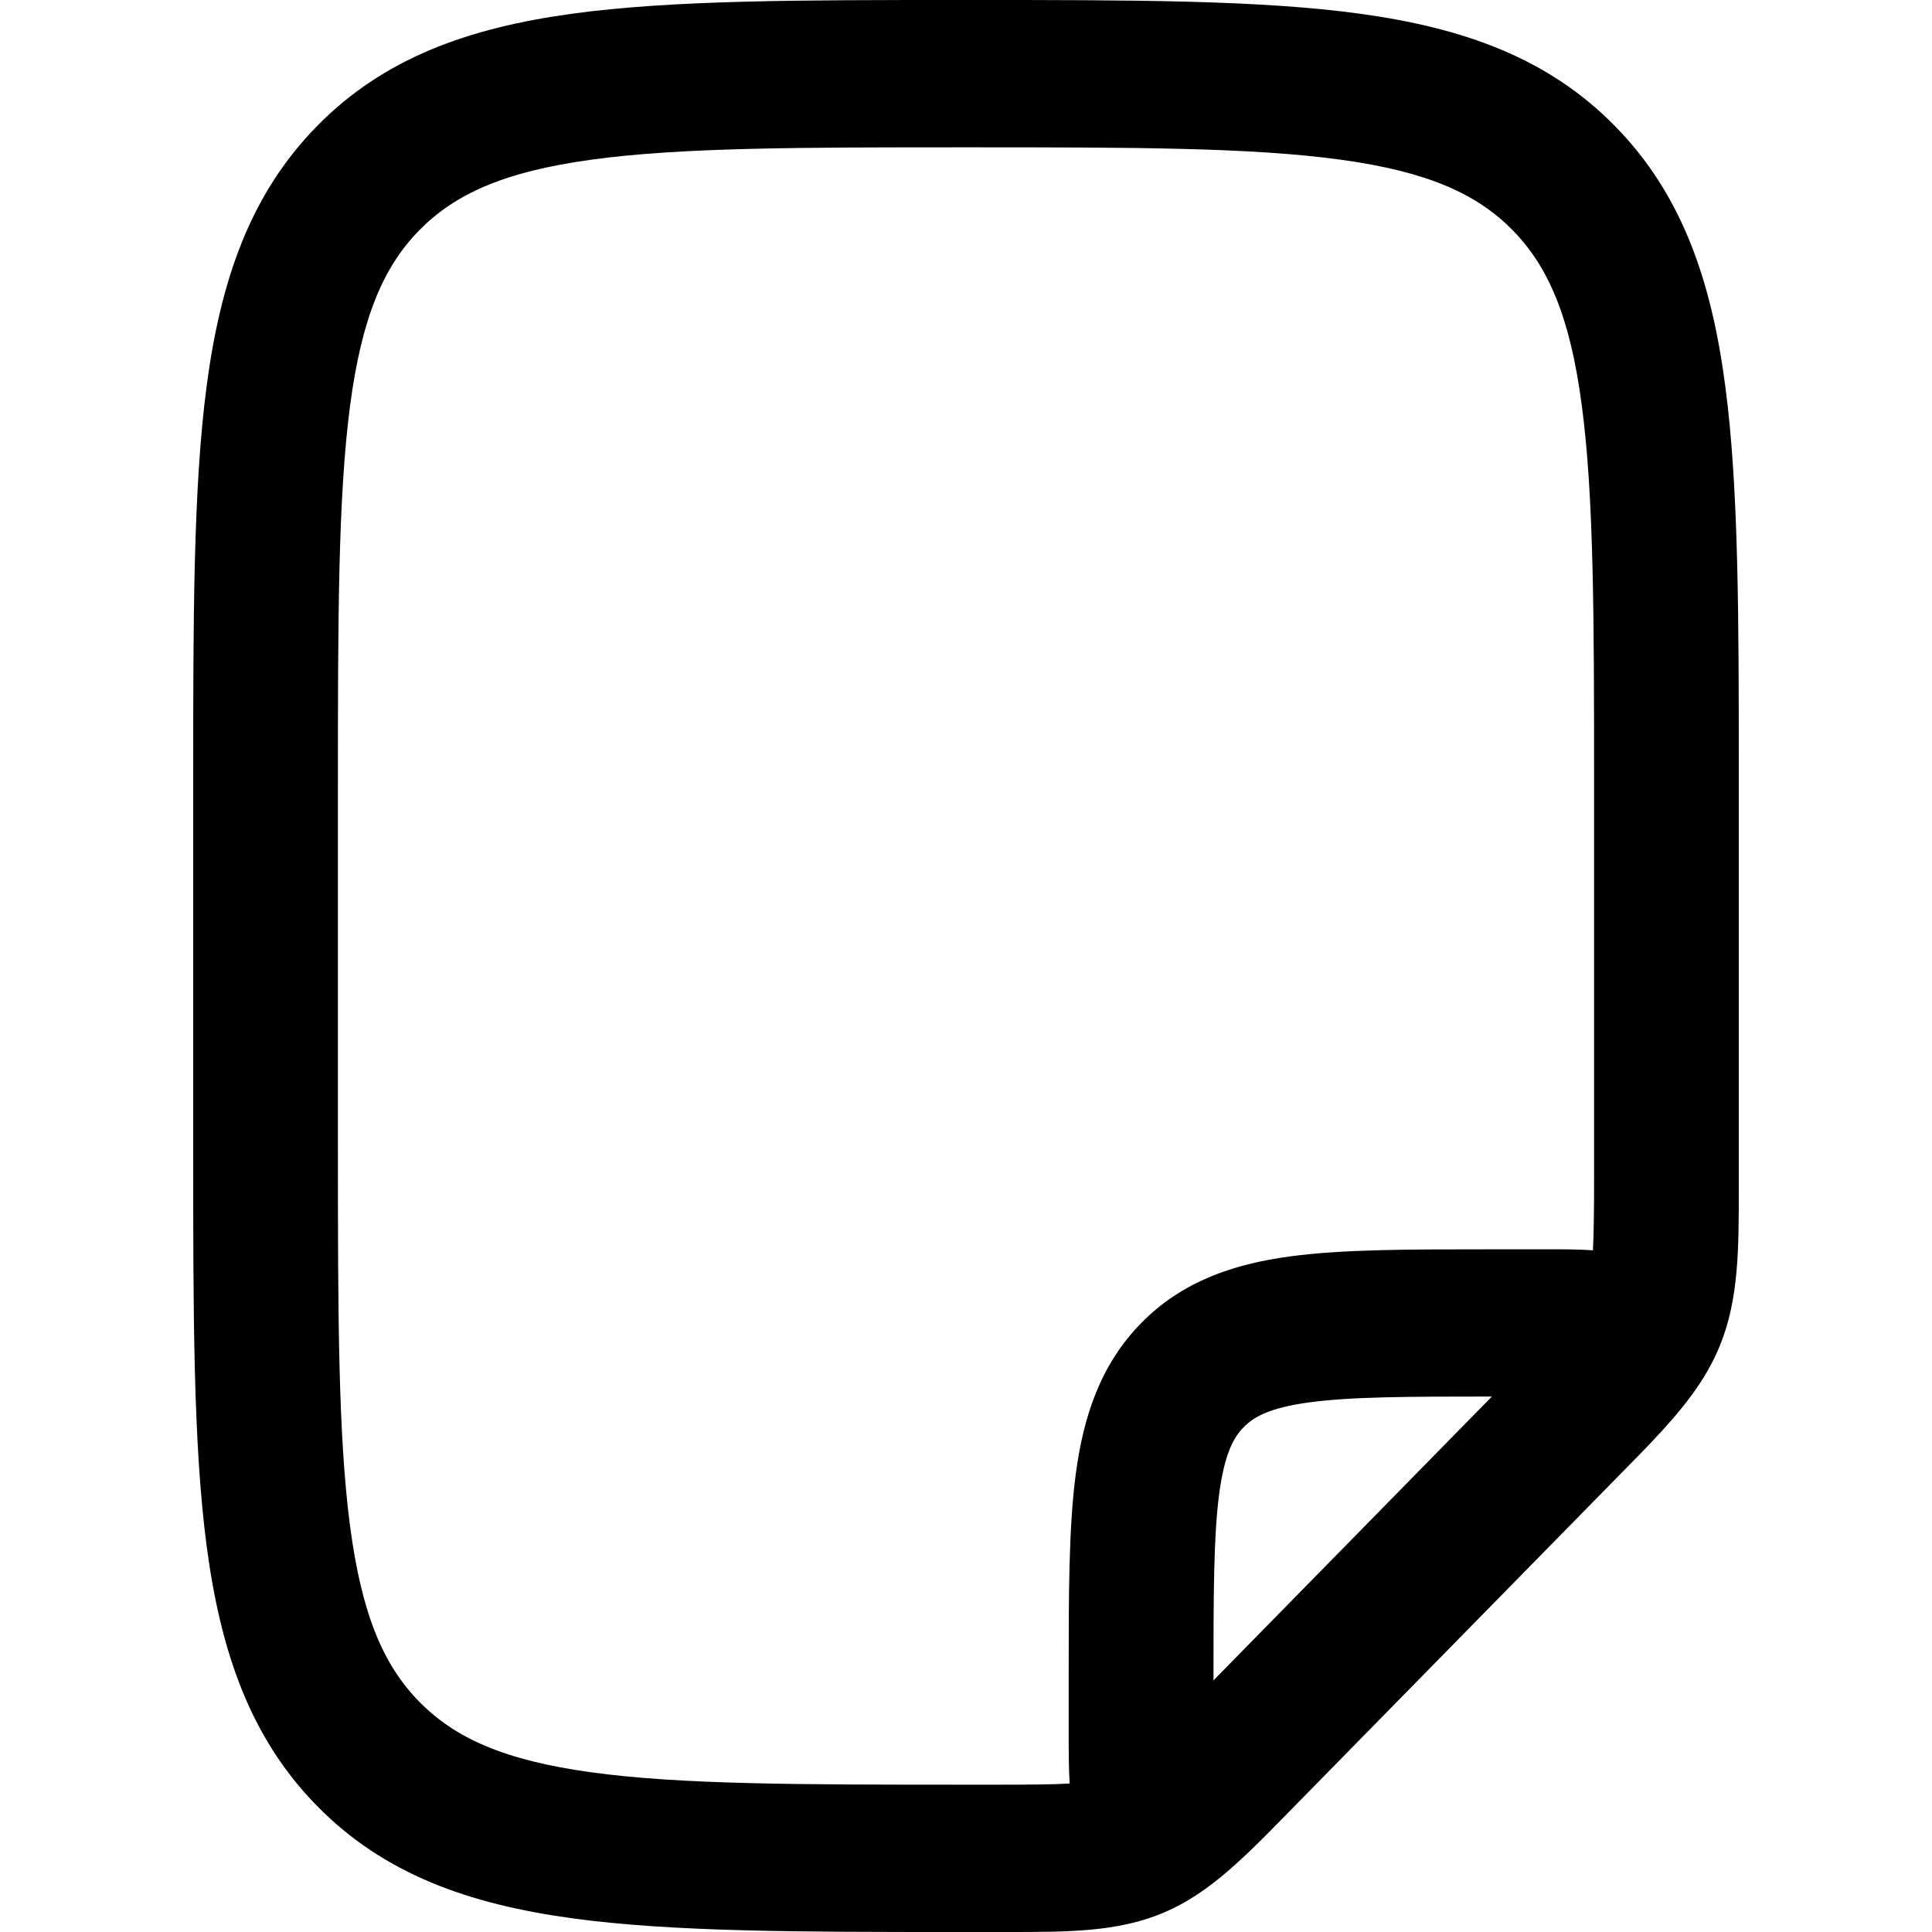 <svg
  xmlns="http://www.w3.org/2000/svg"
  width="20"
  height="20"
  viewBox="0 0 20 20"
  fill="none"
>
  <path
    fill-rule="evenodd"
    clip-rule="evenodd"
    d="M10.43 20C11.055 20 11.569 20.001 12.043 19.801C12.408 19.647 12.707 19.391 13.028 19.075C13.071 19.033 13.114 18.99 13.157 18.946C13.211 18.892 13.265 18.837 13.32 18.78L16.803 15.23C16.858 15.174 16.912 15.12 16.964 15.066C17.008 15.021 17.052 14.976 17.094 14.931C17.404 14.604 17.654 14.3 17.805 13.928C18.001 13.446 18 12.923 18 12.285L18 8.095C18 6.402 18 5.053 17.86 3.997C17.717 2.906 17.412 2.012 16.719 1.306C16.026 0.599 15.149 0.289 14.078 0.142C13.041 -2.57607e-05 11.718 -1.4201e-05 10.056 -7.04314e-07L9.943 -6.94438e-07C8.282 -1.39006e-05 6.959 -2.52291e-05 5.922 0.142C4.851 0.289 3.974 0.599 3.281 1.306C2.588 2.012 2.283 2.906 2.139 3.997C2 5.053 2 6.402 2 8.095L2 11.905C2 13.598 2 14.946 2.139 16.003C2.283 17.094 2.588 17.988 3.281 18.694C3.974 19.401 4.851 19.711 5.922 19.858C6.959 20 8.282 20 9.944 20L10.43 20ZM11.073 18.463C11.063 18.299 11.063 18.118 11.063 17.943L11.063 17.337C11.063 16.511 11.063 15.815 11.136 15.261C11.214 14.674 11.386 14.133 11.813 13.697C12.241 13.261 12.772 13.086 13.349 13.007C13.893 12.933 14.576 12.933 15.386 12.933L15.981 12.933C16.152 12.932 16.329 12.932 16.49 12.943C16.499 12.771 16.502 12.529 16.502 12.164L16.502 8.152C16.502 6.389 16.5 5.143 16.375 4.199C16.254 3.278 16.027 2.759 15.659 2.383C15.29 2.008 14.782 1.777 13.878 1.653C12.952 1.526 11.73 1.525 10 1.525C8.27 1.525 7.047 1.526 6.122 1.653C5.218 1.777 4.71 2.008 4.341 2.383C3.972 2.759 3.746 3.278 3.624 4.199C3.5 5.143 3.498 6.389 3.498 8.152L3.498 11.847C3.498 13.611 3.5 14.857 3.624 15.8C3.746 16.722 3.972 17.241 4.341 17.617C4.71 17.992 5.218 18.223 6.122 18.347C7.047 18.474 8.27 18.475 10 18.475L10.311 18.475C10.668 18.475 10.905 18.473 11.073 18.463ZM12.562 17.395L12.562 17.39C12.562 16.497 12.563 15.905 12.621 15.464C12.677 15.046 12.77 14.88 12.874 14.775C12.977 14.669 13.139 14.574 13.549 14.518C13.981 14.459 14.562 14.457 15.438 14.457L15.444 14.457L12.562 17.395Z"
    fill="currentColor"
  />
</svg>
